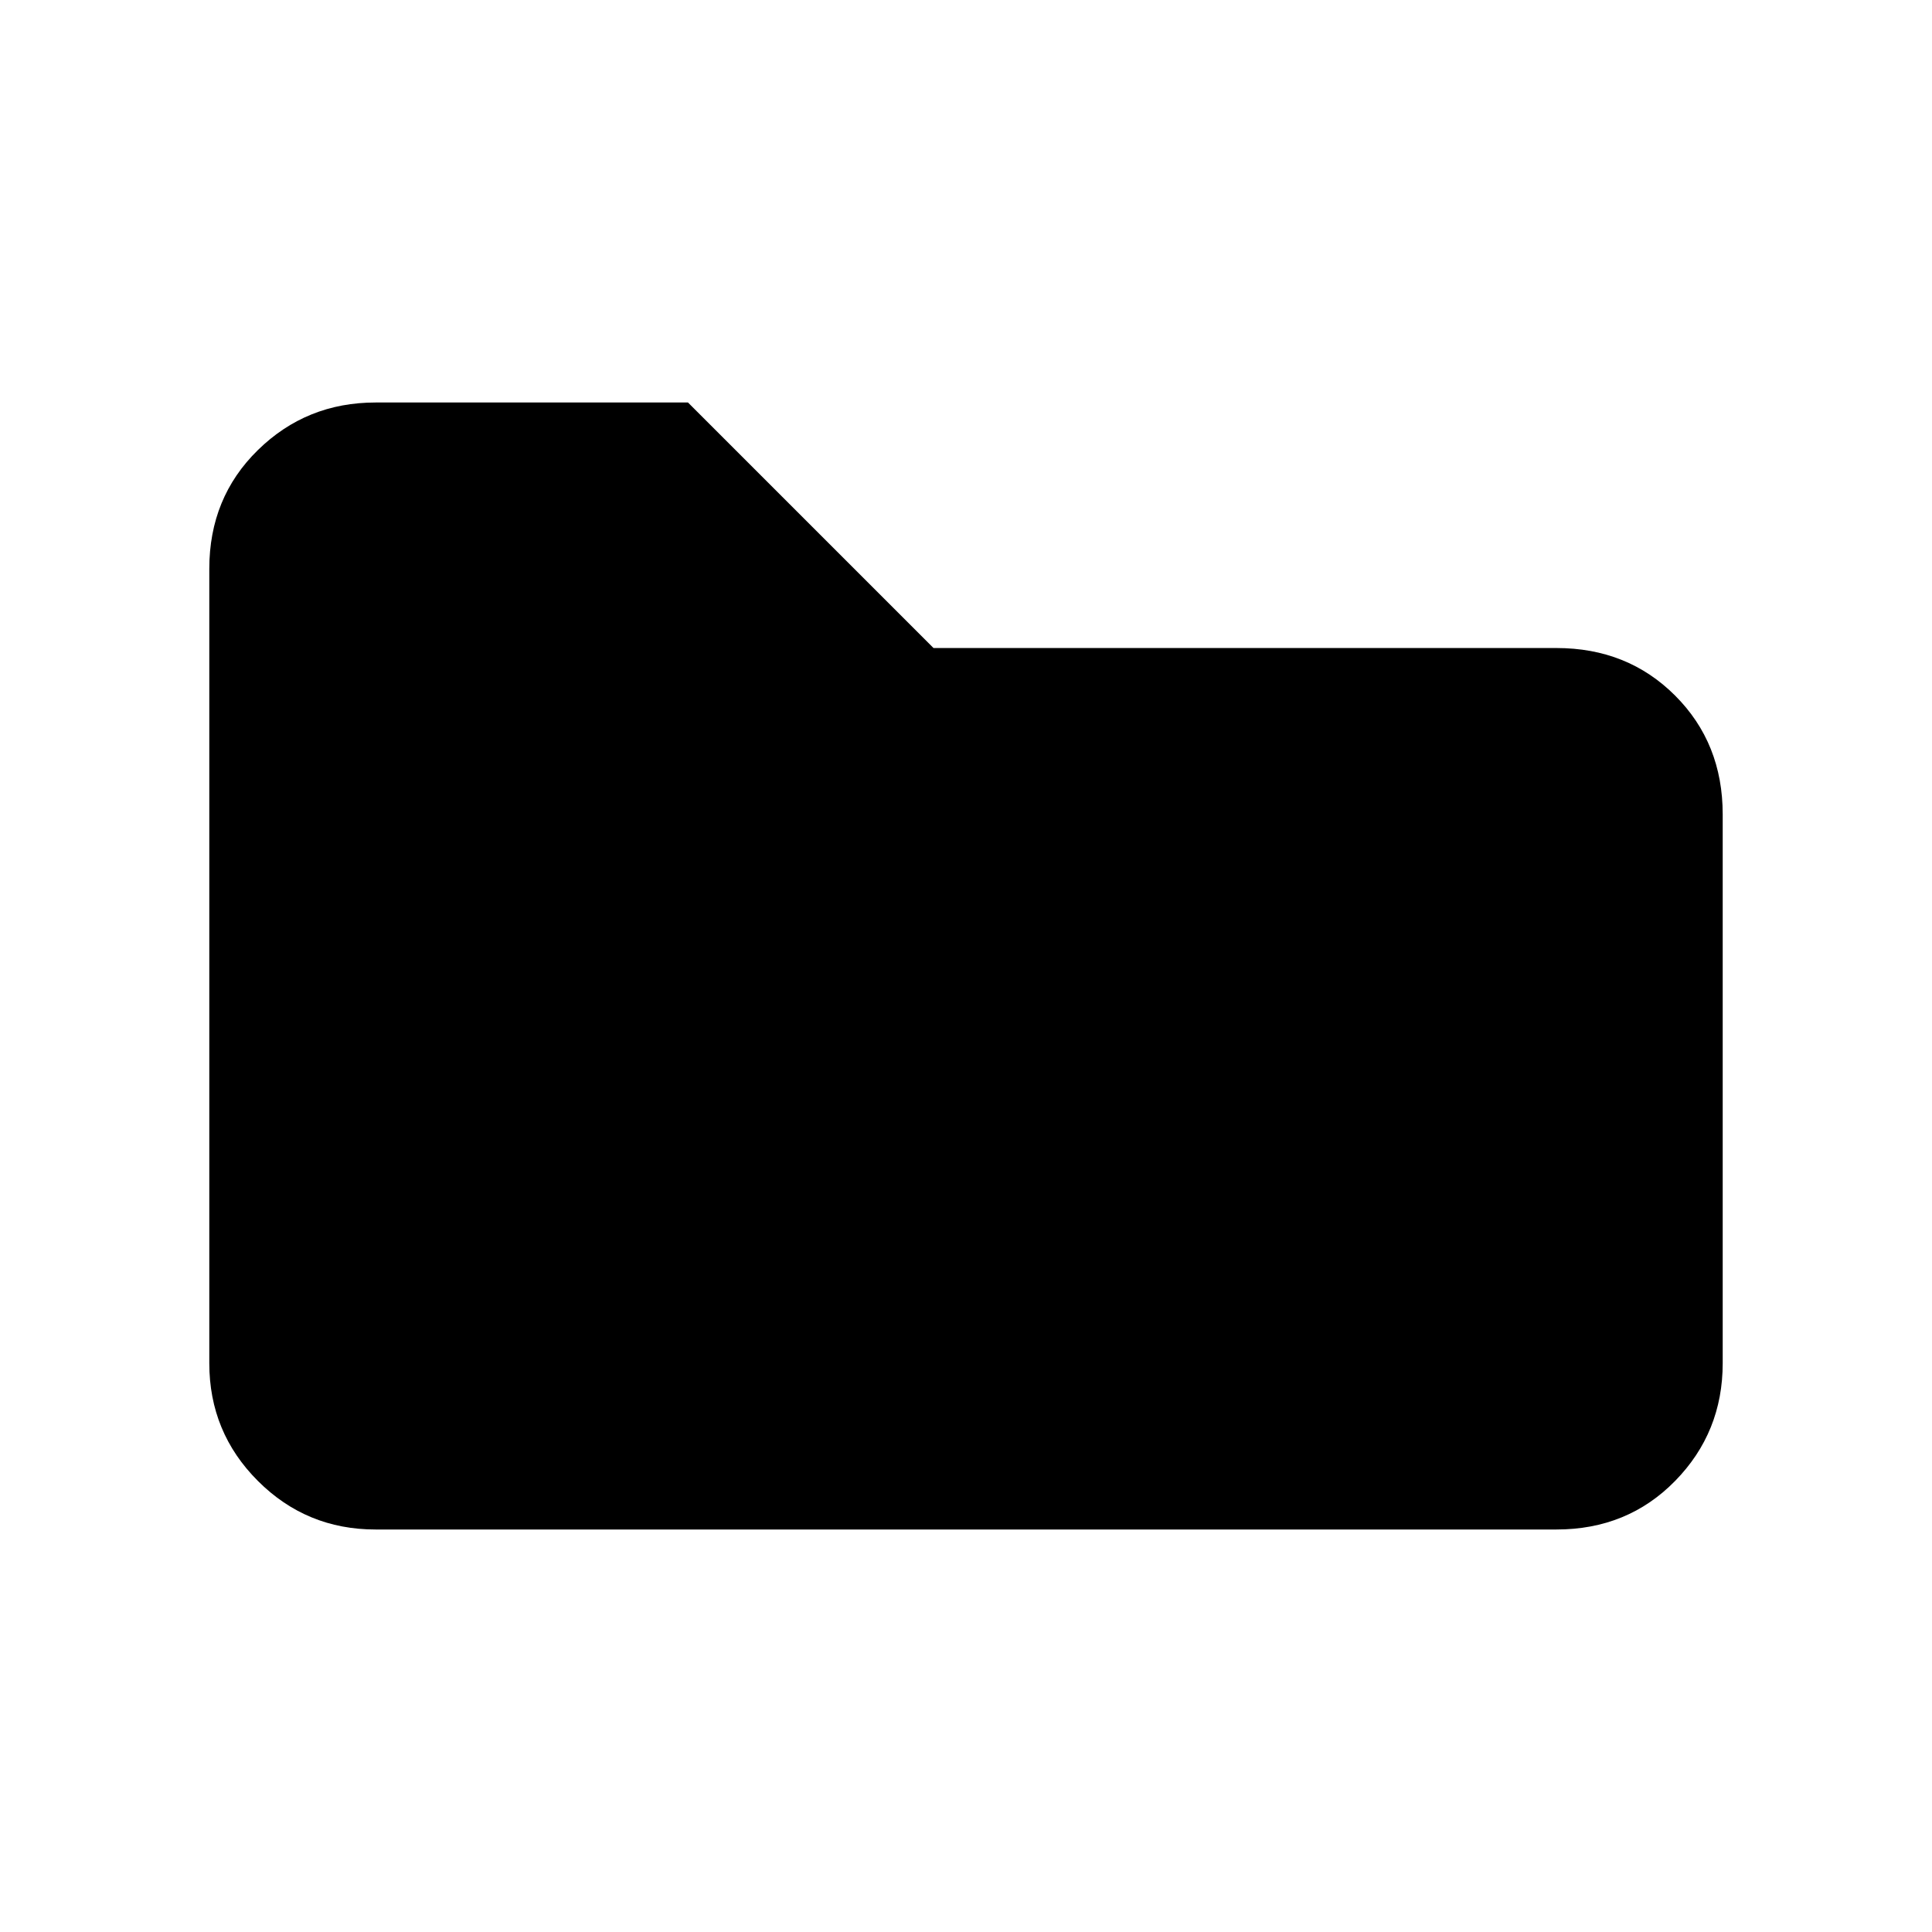 <svg xmlns="http://www.w3.org/2000/svg" height="20" viewBox="0 -960 960 960" width="20"><path d="M186.62-200q-34.35 0-58.48-24.14Q104-248.27 104-282.62v-394.76q0-35.35 24.14-58.98Q152.27-760 186.62-760h155.23l122 122h309.53q35.35 0 58.98 23.64Q856-590.73 856-555.38v272.76q0 34.35-23.64 58.48Q808.73-200 773.38-200H186.62Z"/></svg>